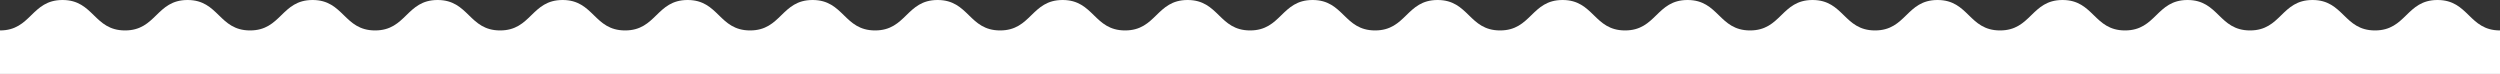 <svg id="Layer_1" xmlns="http://www.w3.org/2000/svg" width="1150" height="34"><rect width="100%" height="100%" fill="#333333" stroke="none"/><path fill="#FFF" d="M1121.25 0c-14.37 0-14.37 14-28.75 14s-14.37-14-28.75-14-14.37 14-28.74 14c-14.38 0-14.38-14-28.75-14-14.38 0-14.38 14-28.75 14S963.13 0 948.76 0s-14.37 14-28.75 14-14.37-14-28.75-14-14.37 14-28.75 14-14.37-14-28.75-14c-14.37 0-14.37 14-28.74 14S790.65 0 776.27 0c-14.37 0-14.37 14-28.74 14-14.38 0-14.38-14-28.75-14s-14.37 14-28.75 14c-14.37 0-14.37-14-28.74-14-14.38 0-14.38 14-28.75 14-14.38 0-14.38-14-28.75-14-14.38 0-14.38 14-28.75 14S560.67 0 546.29 0s-14.37 14-28.75 14c-14.37 0-14.37-14-28.74-14-14.38 0-14.38 14-28.75 14-14.38 0-14.38-14-28.76-14-14.37 0-14.37 14-28.75 14-14.37 0-14.37-14-28.75-14-14.37 0-14.37 14-28.75 14S330.67 0 316.3 0s-14.37 14-28.75 14-14.38-14-28.75-14c-14.38 0-14.38 14-28.75 14S215.67 0 201.29 0c-14.37 0-14.37 14-28.75 14S158.16 0 143.79 0c-14.38 0-14.38 14-28.76 14S100.65 0 86.27 0 71.9 14 57.52 14 43.14 0 28.76 0 14.38 14 0 14v20h1150V14c-14.37 0-14.37-14-28.75-14z"/></svg>